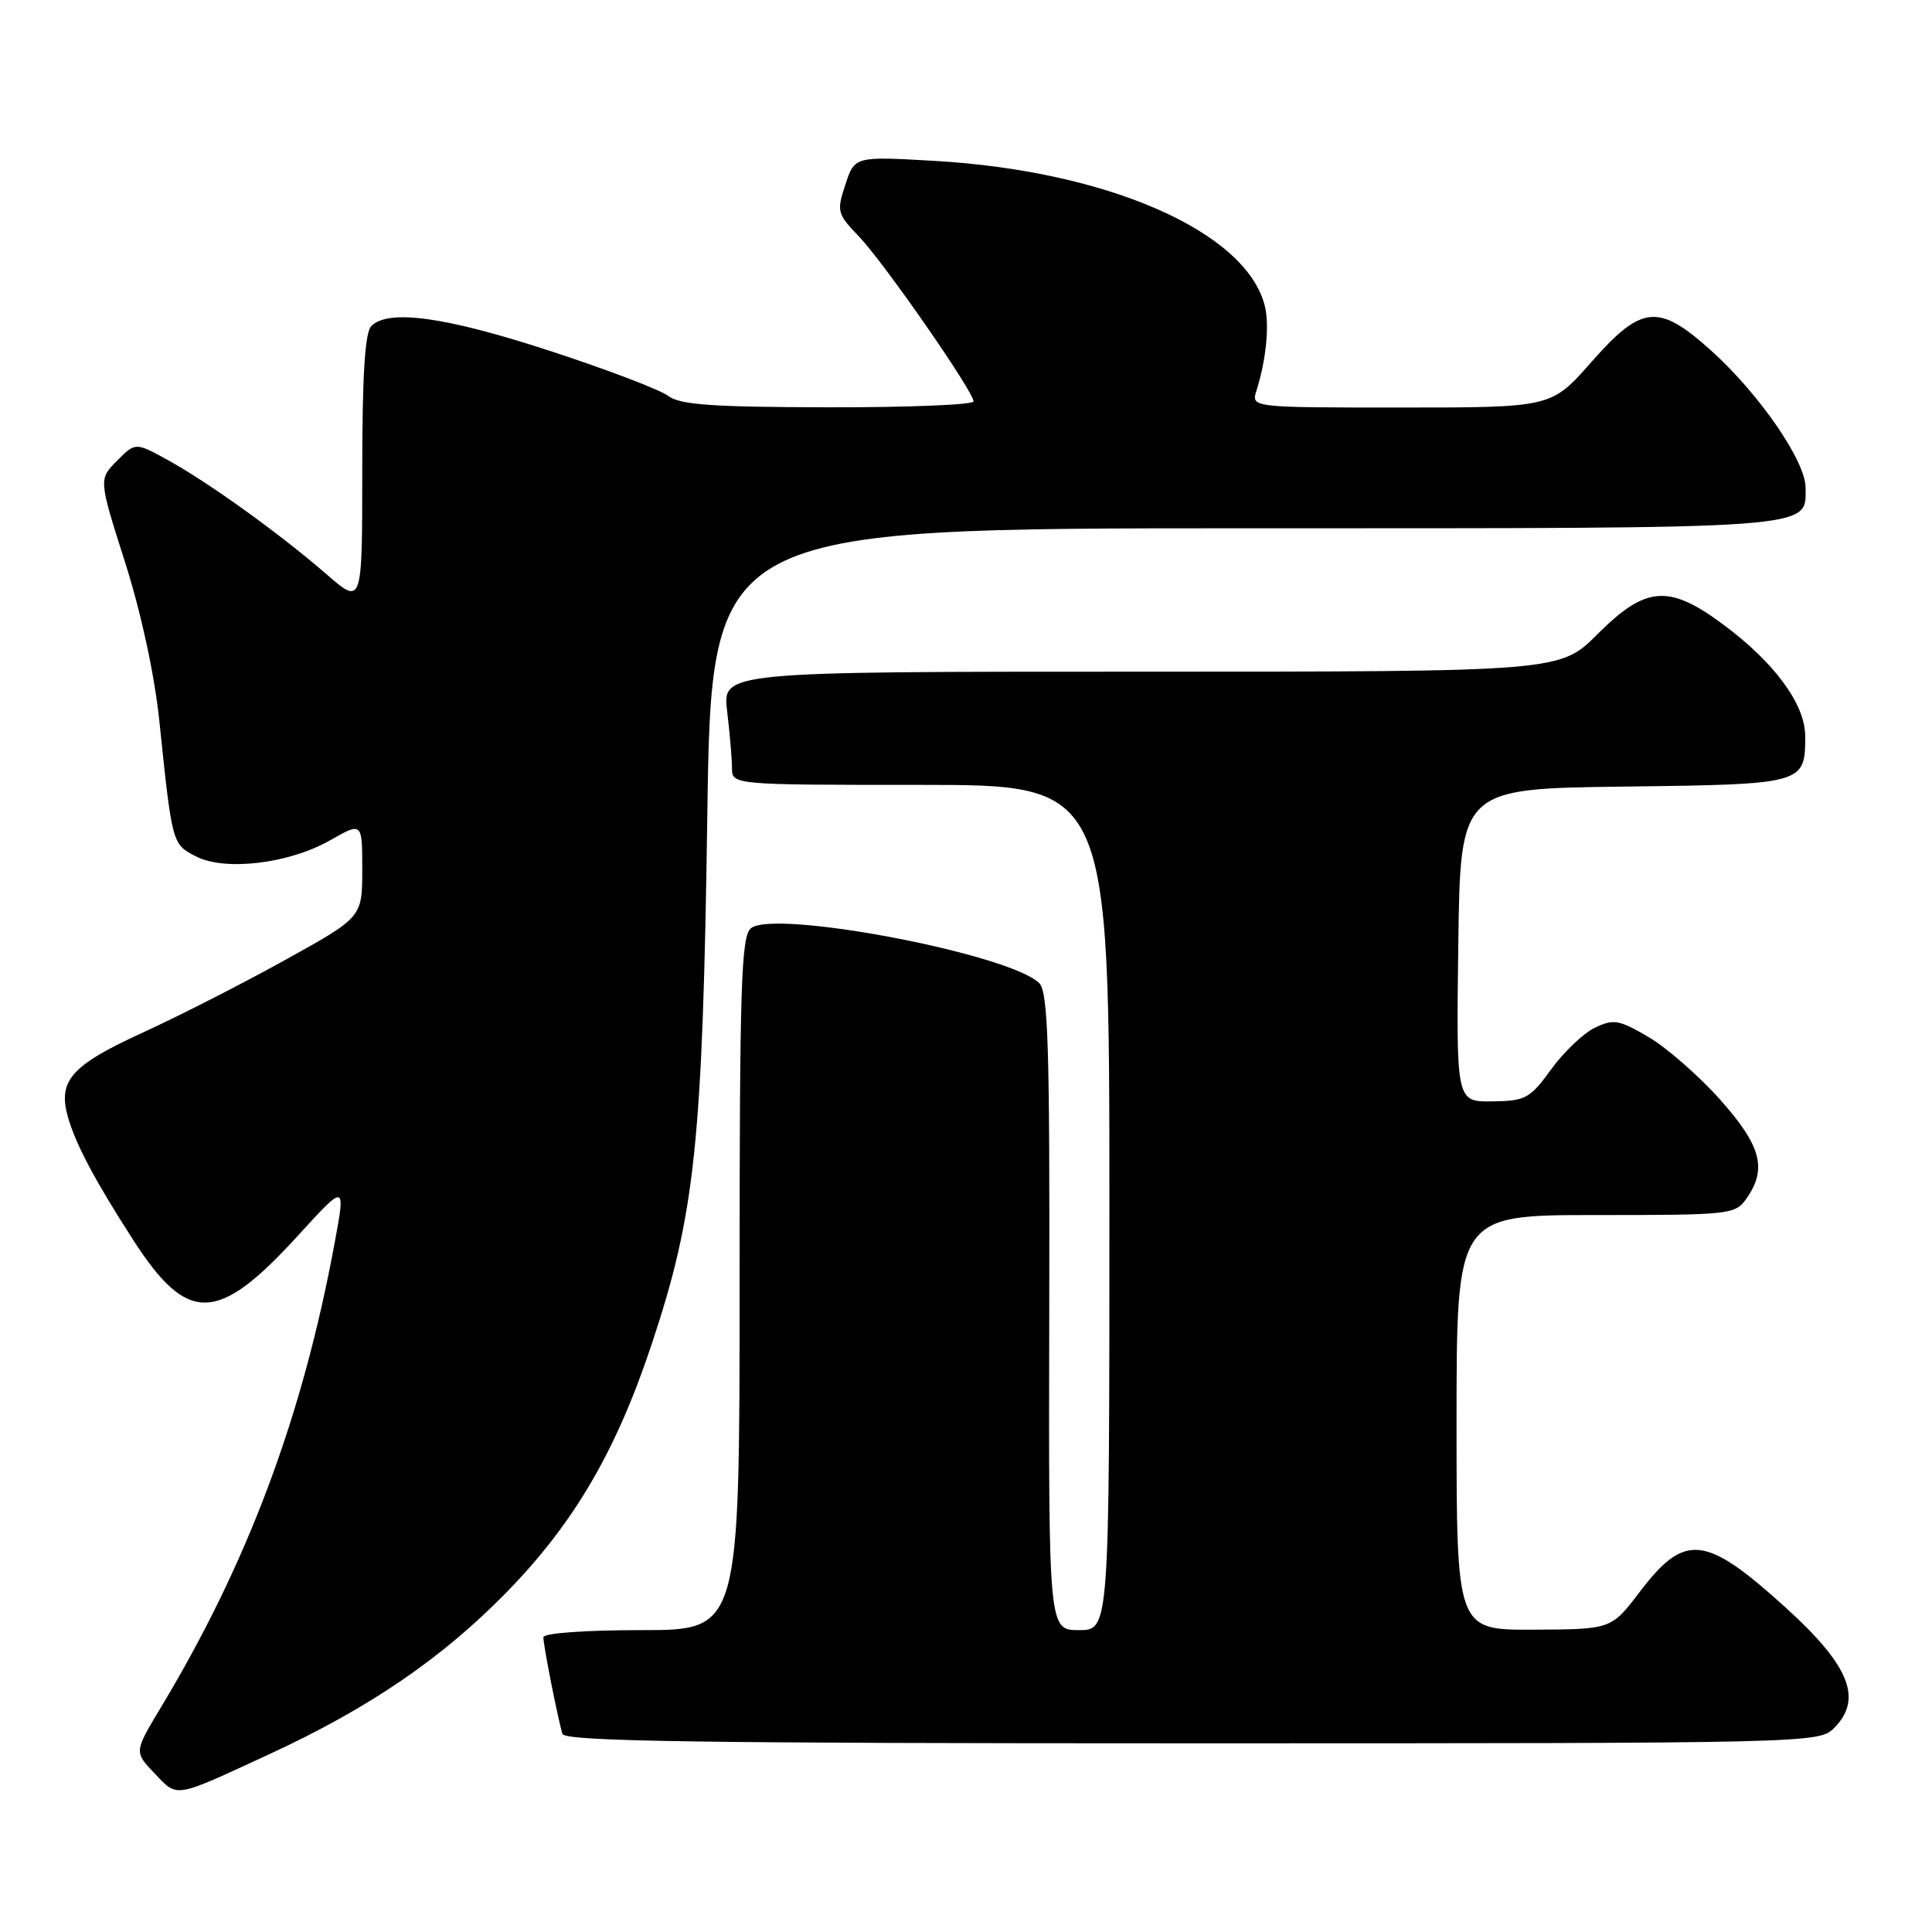 <?xml version="1.0" encoding="UTF-8" standalone="no"?>
<!DOCTYPE svg PUBLIC "-//W3C//DTD SVG 1.1//EN" "http://www.w3.org/Graphics/SVG/1.1/DTD/svg11.dtd" >
<svg xmlns="http://www.w3.org/2000/svg" xmlns:xlink="http://www.w3.org/1999/xlink" version="1.1" viewBox="0 0 256 256">
 <g >
 <path fill="currentColor"
d=" M 35.64 232.46 C 48.84 226.37 58.45 219.82 67.00 211.11 C 76.03 201.90 81.64 192.32 86.39 178.00 C 92.12 160.75 93.10 151.35 93.72 108.25 C 94.26 70.00 94.26 70.00 164.94 70.00 C 241.47 70.00 239.25 70.16 239.25 64.61 C 239.25 61.10 233.10 52.18 226.74 46.46 C 219.75 40.17 217.54 40.38 210.84 48.00 C 205.56 54.00 205.56 54.00 185.66 54.00 C 165.77 54.00 165.77 54.00 166.49 51.75 C 167.77 47.74 168.23 43.06 167.59 40.52 C 165.13 30.70 146.79 22.65 123.88 21.32 C 113.25 20.71 113.25 20.71 112.02 24.45 C 110.84 28.01 110.93 28.33 113.82 31.34 C 117.12 34.79 129.00 51.88 129.00 53.19 C 129.00 53.63 120.34 53.99 109.75 53.97 C 94.33 53.94 90.11 53.64 88.54 52.46 C 87.46 51.64 80.40 48.95 72.85 46.49 C 59.07 41.98 51.47 40.93 49.20 43.20 C 48.36 44.04 48.00 49.71 48.00 62.30 C 48.00 80.21 48.00 80.21 43.25 76.08 C 37.10 70.74 27.64 63.93 22.22 60.95 C 17.94 58.60 17.94 58.60 15.51 61.05 C 13.07 63.50 13.07 63.50 16.57 74.50 C 18.71 81.22 20.47 89.39 21.11 95.50 C 22.81 111.86 22.81 111.85 25.93 113.46 C 29.80 115.47 38.29 114.45 43.75 111.34 C 48.00 108.92 48.00 108.92 48.00 115.23 C 48.00 121.54 48.00 121.54 37.75 127.22 C 32.11 130.35 23.55 134.71 18.73 136.91 C 9.42 141.18 7.63 143.22 9.01 148.05 C 10.05 151.66 12.58 156.43 17.63 164.27 C 24.86 175.50 28.82 175.41 39.45 163.76 C 45.80 156.80 45.80 156.80 44.35 164.65 C 40.09 187.72 32.83 207.14 21.27 226.32 C 17.77 232.15 17.77 232.15 20.50 235.00 C 23.59 238.23 22.92 238.34 35.64 232.46 Z  M 243.00 229.00 C 246.87 225.13 245.11 220.73 236.62 213.02 C 225.94 203.34 223.27 203.05 217.25 210.96 C 213.50 215.89 213.50 215.89 203.25 215.94 C 193.00 216.00 193.00 216.00 193.00 188.50 C 193.00 161.00 193.00 161.00 211.44 161.00 C 229.37 161.00 229.93 160.94 231.44 158.78 C 234.18 154.86 233.36 151.80 227.91 145.69 C 225.11 142.55 220.85 138.83 218.45 137.42 C 214.52 135.11 213.80 134.99 211.33 136.18 C 209.82 136.90 207.21 139.39 205.54 141.69 C 202.72 145.57 202.15 145.88 197.73 145.94 C 192.96 146.00 192.96 146.00 193.23 125.25 C 193.50 104.50 193.50 104.50 215.14 104.23 C 239.08 103.93 239.20 103.90 239.20 97.55 C 239.20 93.27 235.05 87.67 228.08 82.56 C 221.08 77.42 218.02 77.69 211.71 84.00 C 206.71 89.00 206.71 89.00 151.22 89.00 C 95.72 89.00 95.72 89.00 96.35 94.25 C 96.70 97.14 96.99 100.51 96.99 101.75 C 97.00 104.00 97.00 104.00 122.00 104.00 C 147.00 104.00 147.00 104.00 147.00 160.00 C 147.00 216.00 147.00 216.00 142.97 216.00 C 138.94 216.00 138.94 216.00 139.03 173.85 C 139.11 138.62 138.89 131.46 137.70 130.27 C 133.82 126.40 102.58 120.45 99.50 123.00 C 98.21 124.07 98.00 130.55 98.00 170.12 C 98.00 216.00 98.00 216.00 85.00 216.00 C 77.45 216.00 72.00 216.40 72.00 216.95 C 72.00 218.08 73.96 227.95 74.53 229.75 C 74.85 230.74 92.42 231.00 157.97 231.00 C 239.67 231.00 241.03 230.97 243.00 229.00 Z "/>
</g>
</svg>